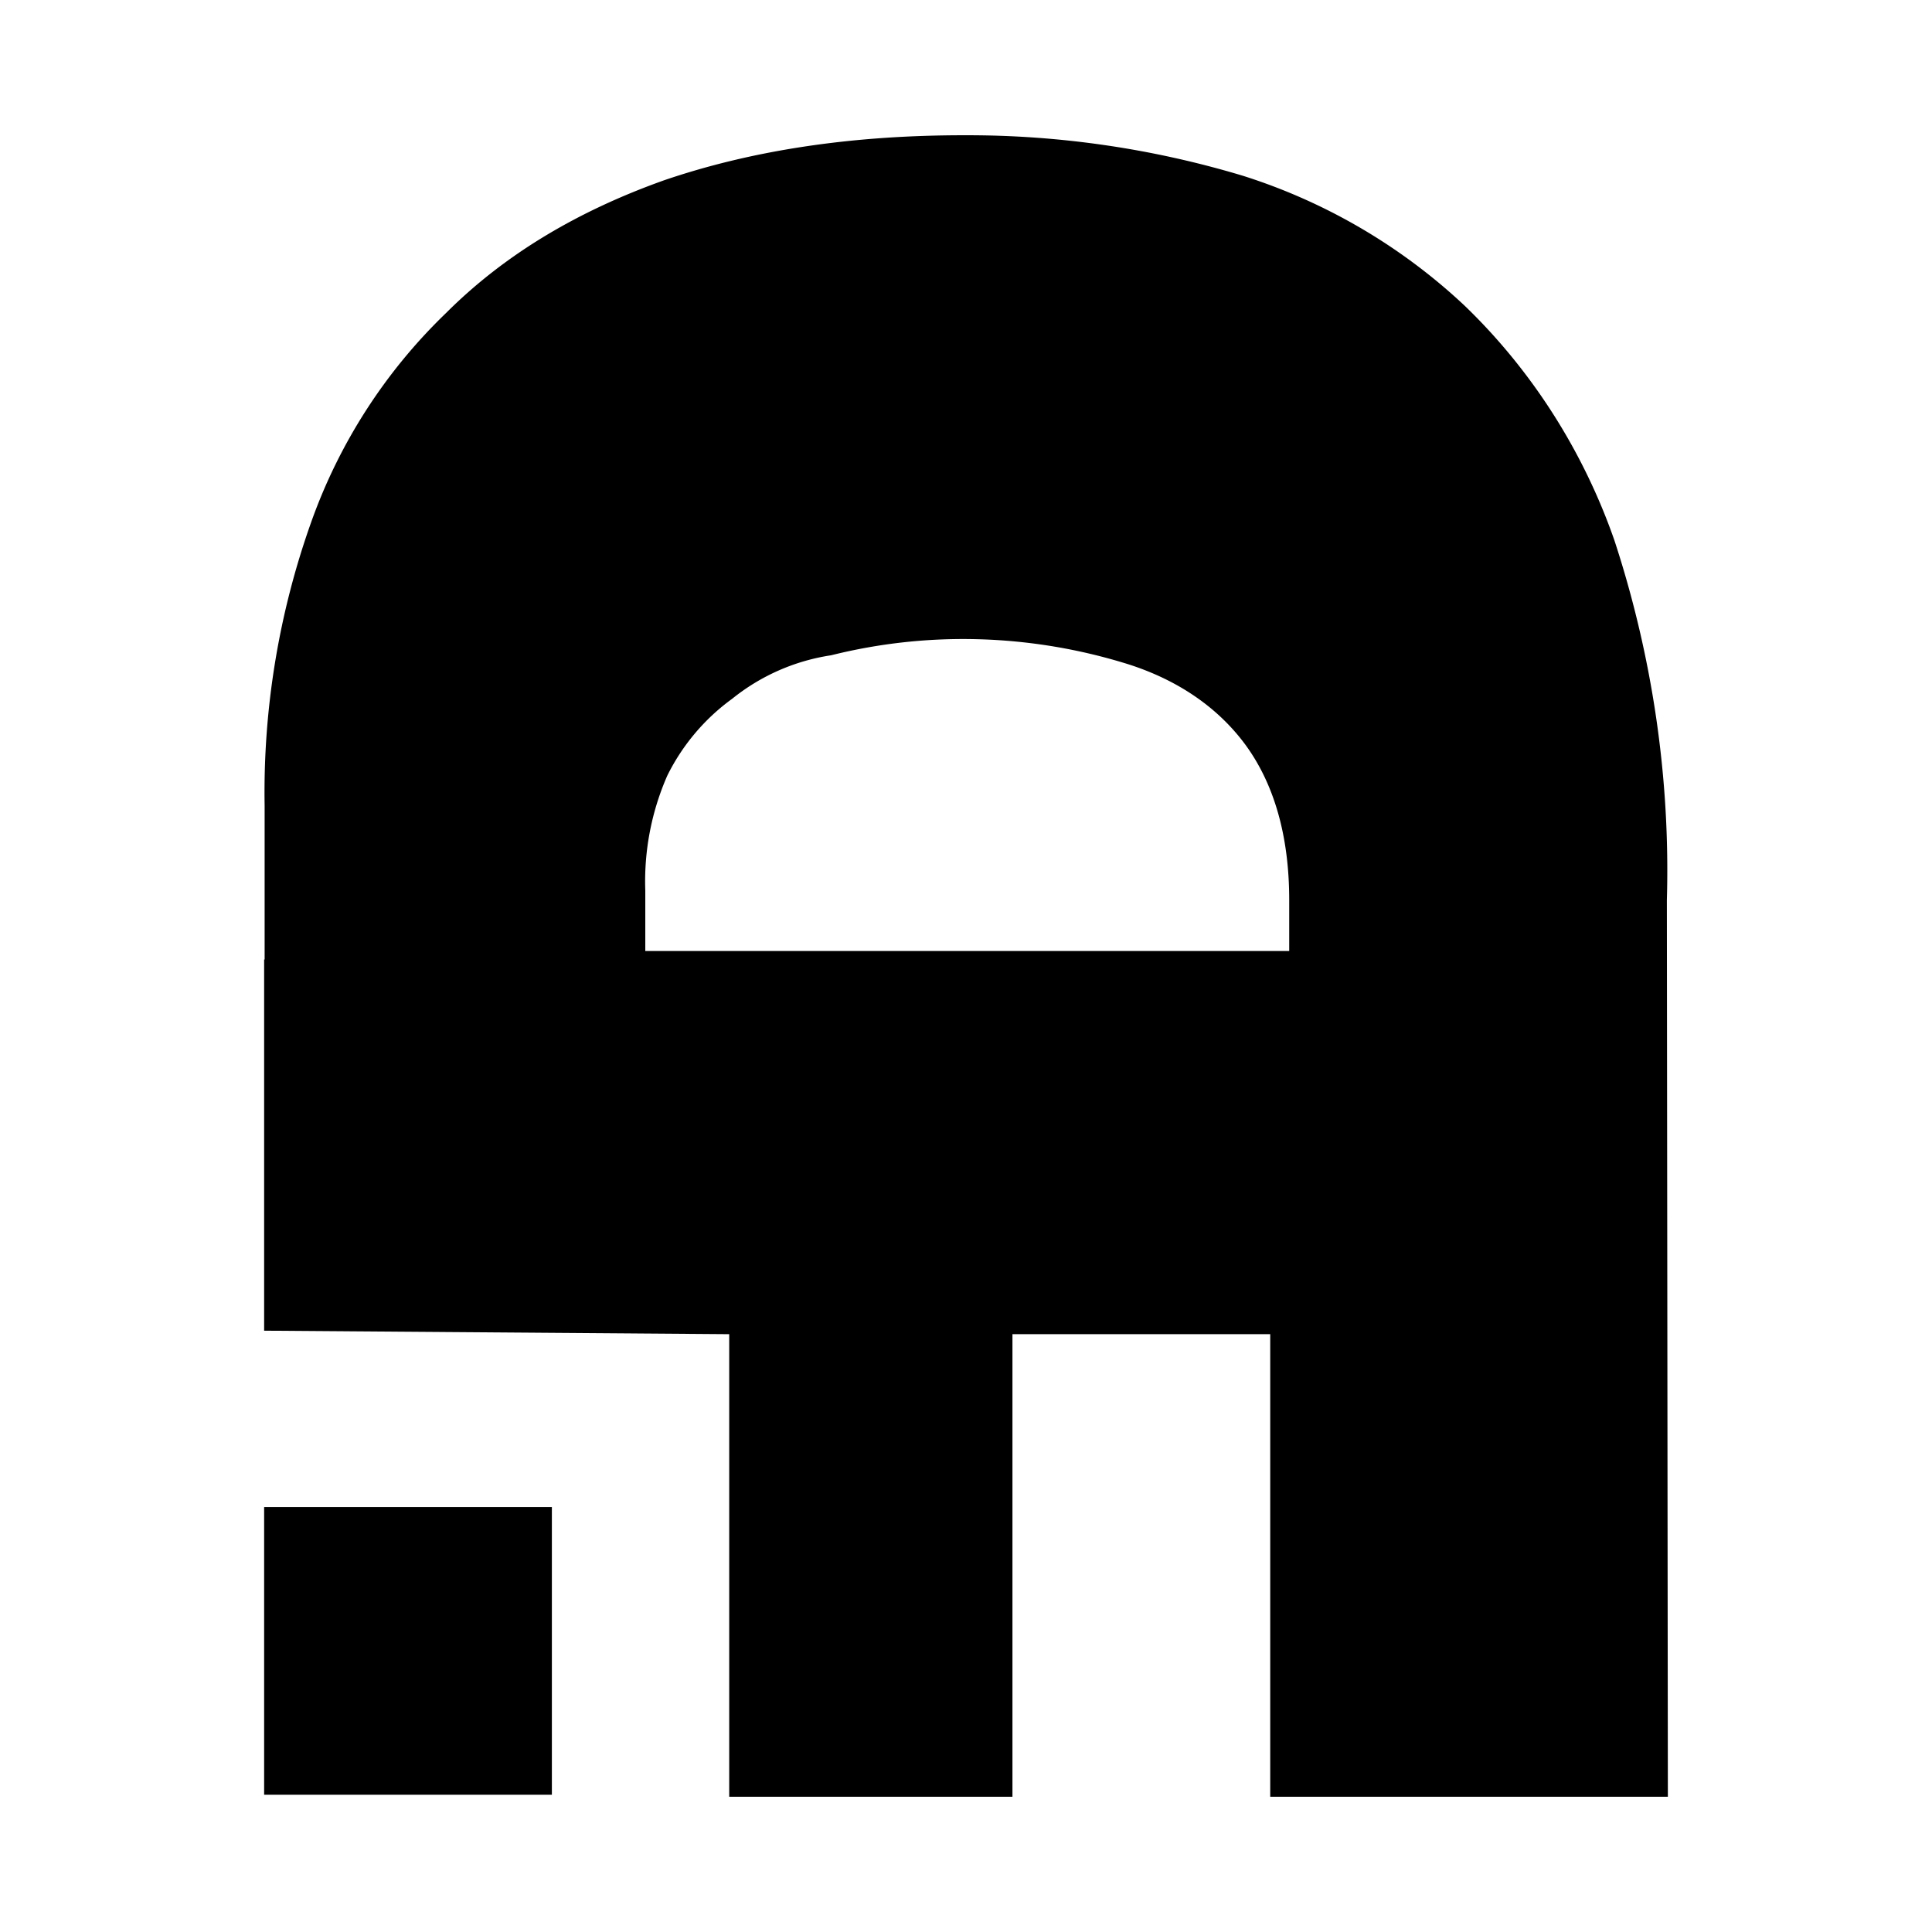 <svg version="1.1" width="200" height="200" id="svg2" xmlns="http://www.w3.org/2000/svg"><svg width="281" height="332.6" fill="none" version="1.1" id="svg1"><path d="M99.793 14.001c-11.842 0-22.081 1.604-31.028 4.655-8.998 3.206-16.548 7.705-22.598 13.755A56.109 56.109 0 0 0 32.204 54.08a83.362 83.362 0 0 0-4.81 29.321v15.928h-.051v38.423h.052l48.093.362v47.886h29.321v-47.886h26.684v47.886h41.164l-.103-92.825c.362-12.618-1.5-25.236-5.43-37.233-3.207-9.205-8.533-17.583-15.514-24.305a59.936 59.936 0 0 0-22.96-13.446 98.772 98.772 0 0 0-28.857-4.189ZM101.5 66.18a57.188 57.188 0 0 1 15.307 2.586c5.171 1.654 9.308 4.499 12.152 8.377 2.896 3.982 4.5 9.309 4.5 16.031v5.275H66.8v-6.257a27.253 27.253 0 0 1 2.276-11.894 21.72 21.72 0 0 1 6.722-7.964 21.41 21.41 0 0 1 10.24-4.5A56.367 56.367 0 0 1 101.5 66.18Zm-74.157 89.826v29.787H57.13v-29.787z" fill="#fff" style="fill:#000;stroke-width:.517" id="path1"/></svg><style id="style1">@media (prefers-color-scheme:light){:root{filter:none}}@media (prefers-color-scheme:dark){:root{filter:contrast(.385) brightness(4.5)}}</style></svg>